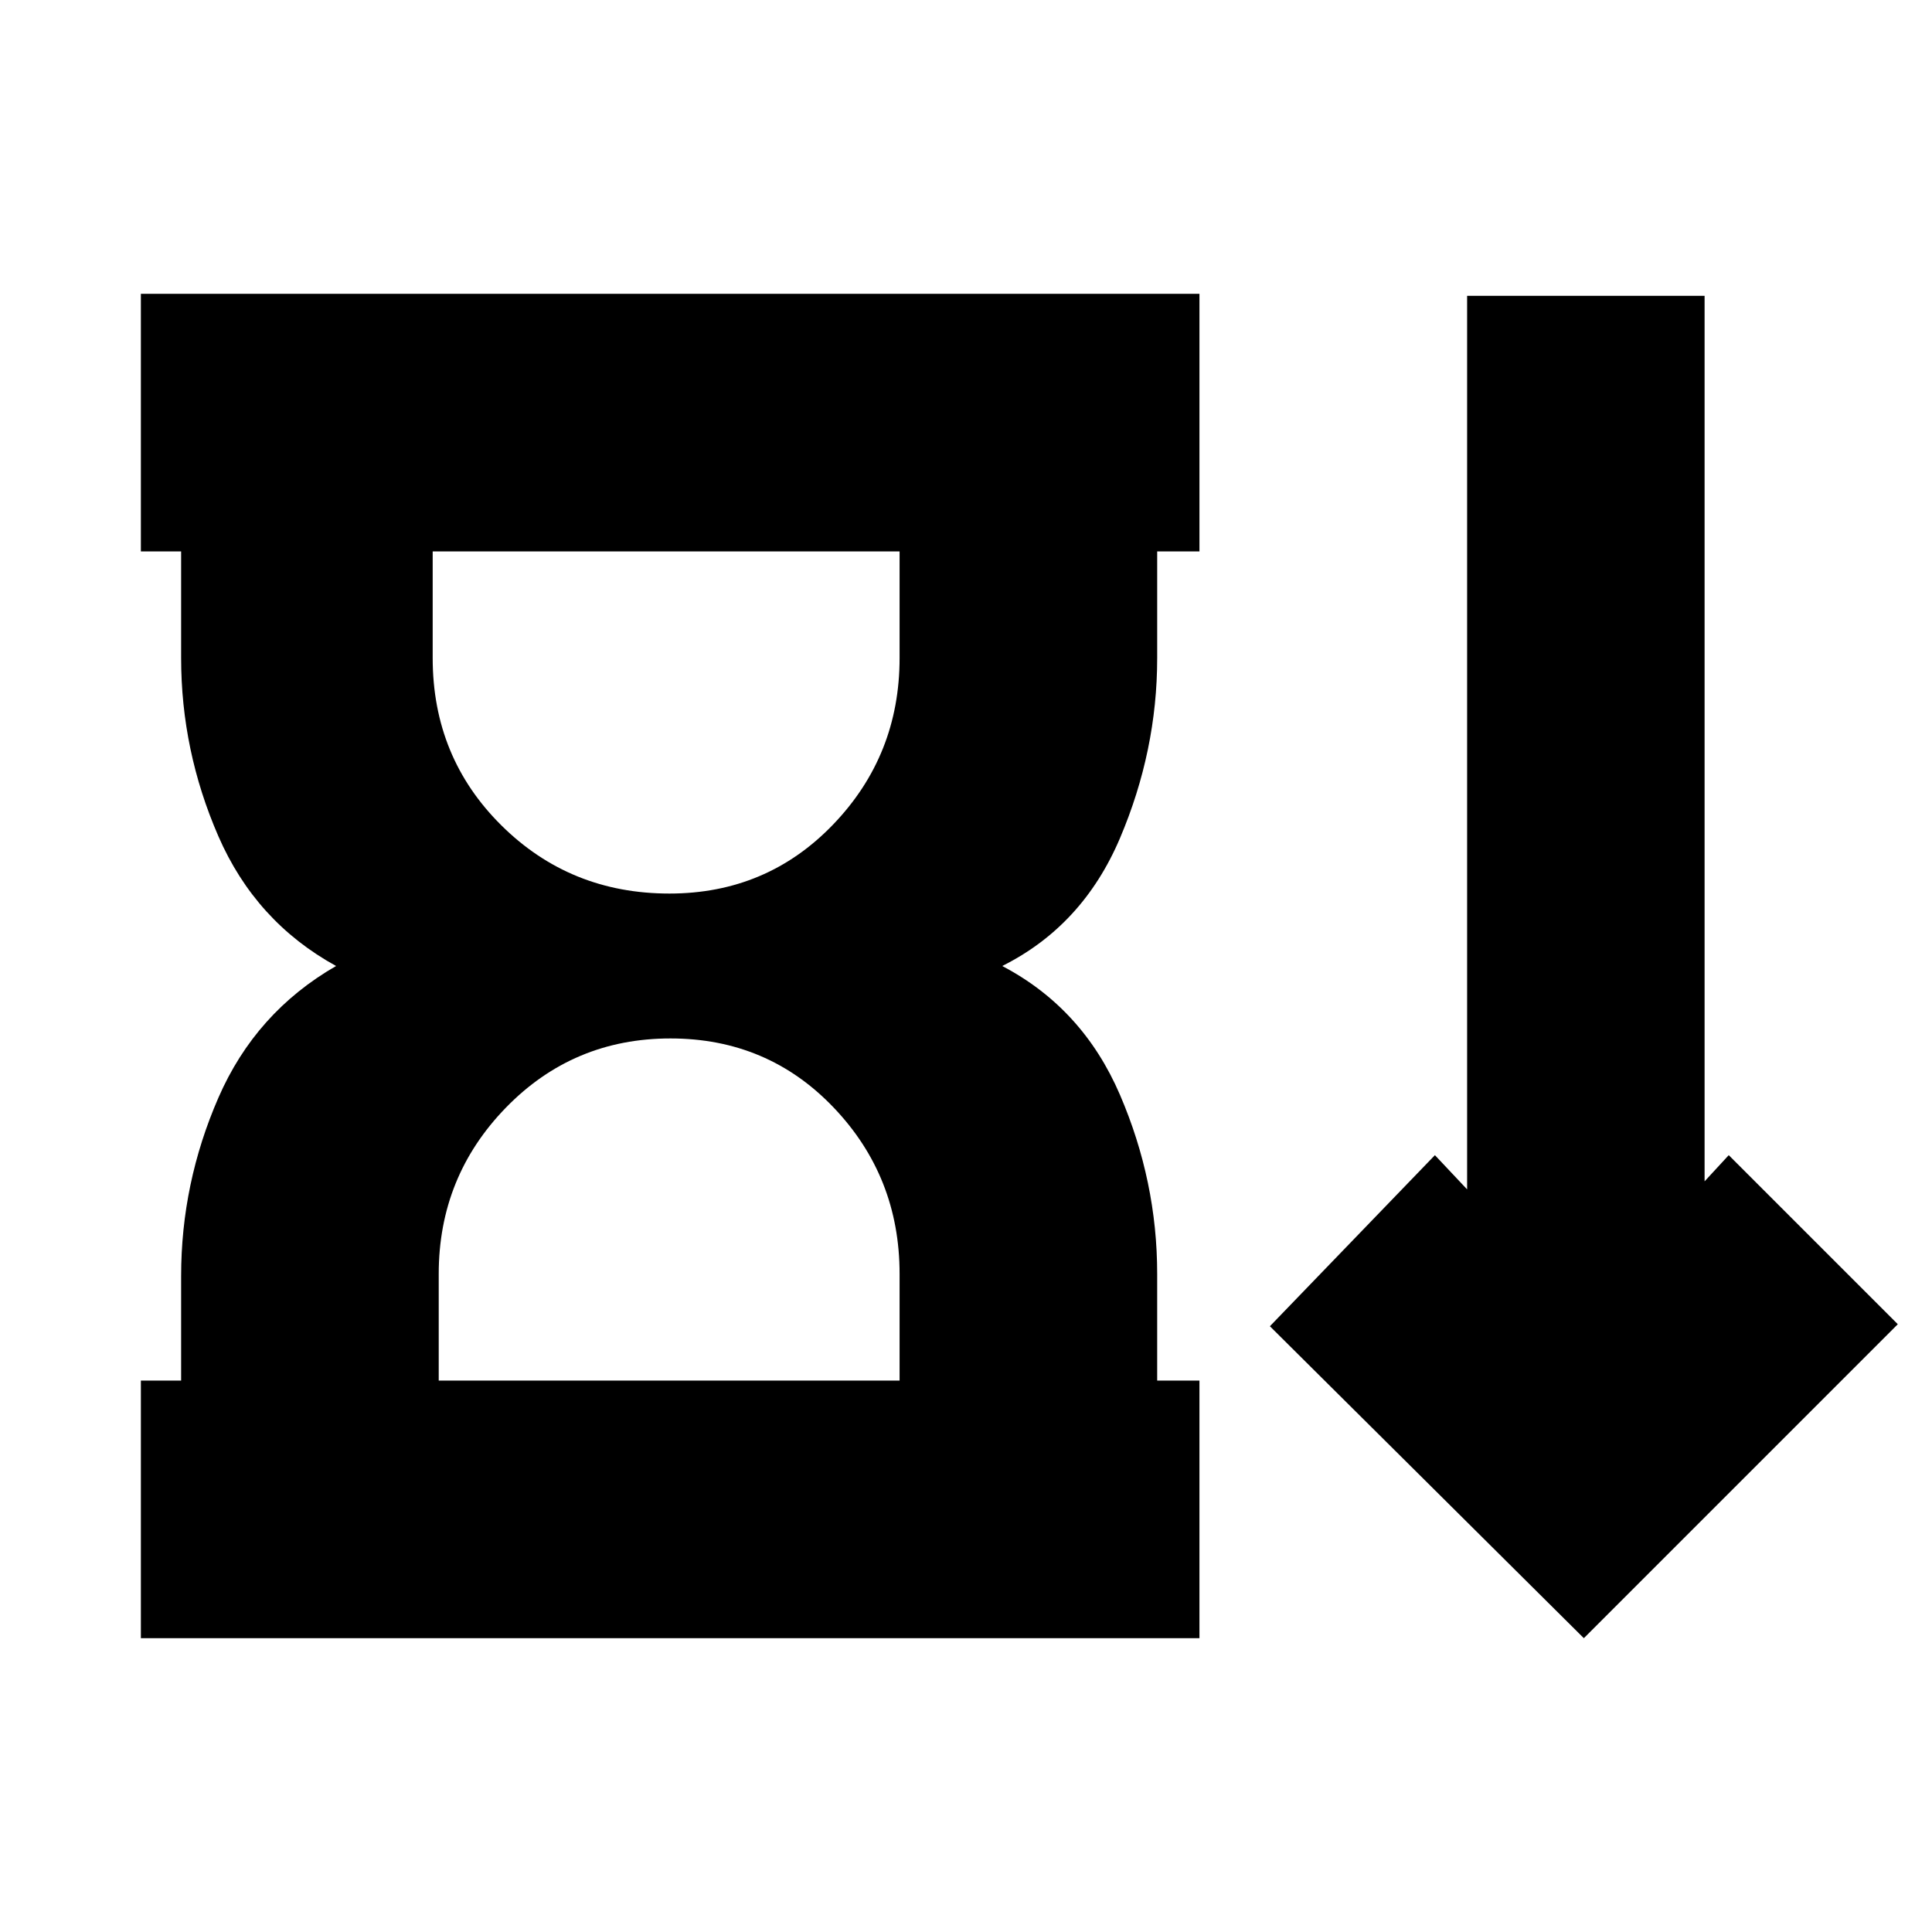 <svg xmlns="http://www.w3.org/2000/svg" height="20" viewBox="0 -960 960 960" width="20"><path d="M332.61-516q48.41 0 81.4-34.34Q447-584.68 447-633v-53H215v53q0 49.32 34.17 83.16Q283.35-516 332.61-516ZM218-274h229v-53q0-48.32-32.76-82.66Q381.47-444 333.15-444q-48.31 0-81.73 34.34T218-327v53ZM70-146v-128h20v-52q0-46 18.5-88.5T167-480q-40-22-58.5-64.5T90-633v-53H70v-128h526v128h-21v53q0 46-18.5 89.5T498-480q40 21 58.5 64t18.5 89v53h21v128H70Zm717 0L631-301l82-85 16 17v-444h118v440l12-13 84 84-156 156ZM331-686Zm2 412Z"/></svg>